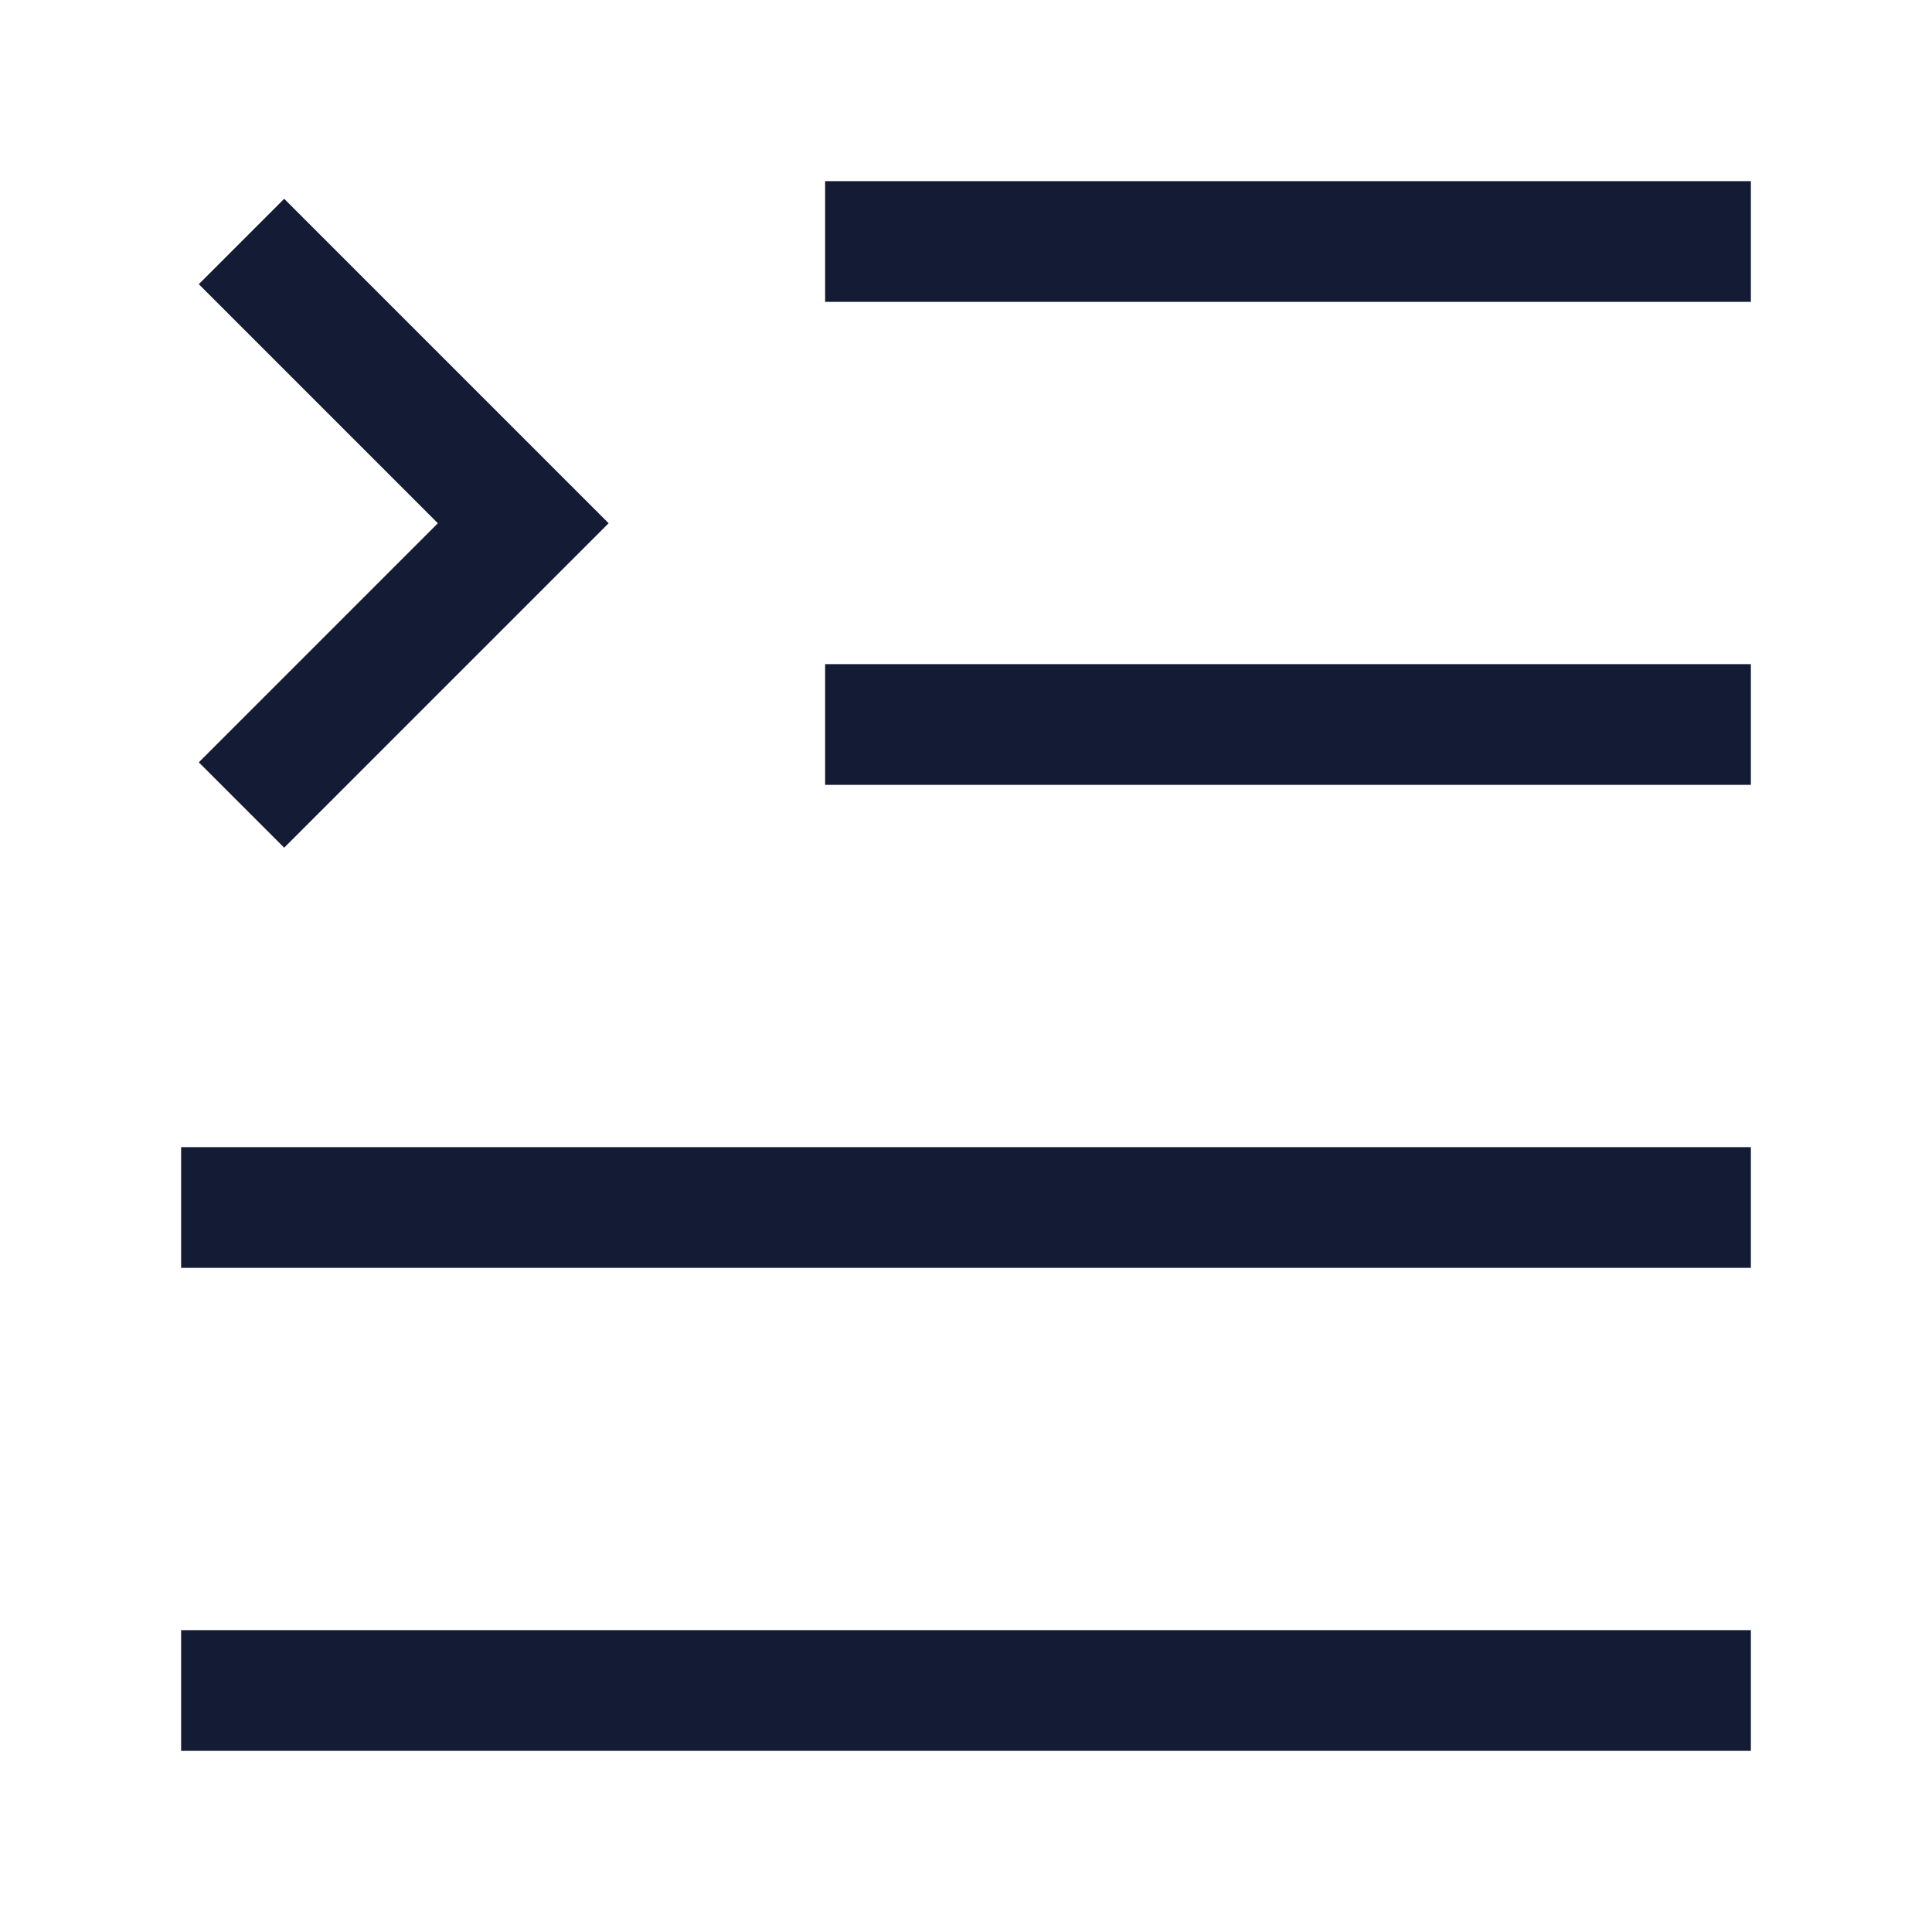 <svg width="24" height="24" viewBox="0 0 24 24" fill="none" xmlns="http://www.w3.org/2000/svg">
<path d="M11 3H21M11 9H21" stroke="#141B34" stroke-width="1.5" stroke-linecap="square" stroke-linejoin="round"/>
<path d="M3 15H21" stroke="#141B34" stroke-width="1.5" stroke-linecap="square" stroke-linejoin="round"/>
<path d="M3 21H21" stroke="#141B34" stroke-width="1.5" stroke-linecap="square" stroke-linejoin="round"/>
<path d="M3 3L6.5 6.5L3 10" stroke="#141B34" stroke-width="1.5"/>
</svg>
